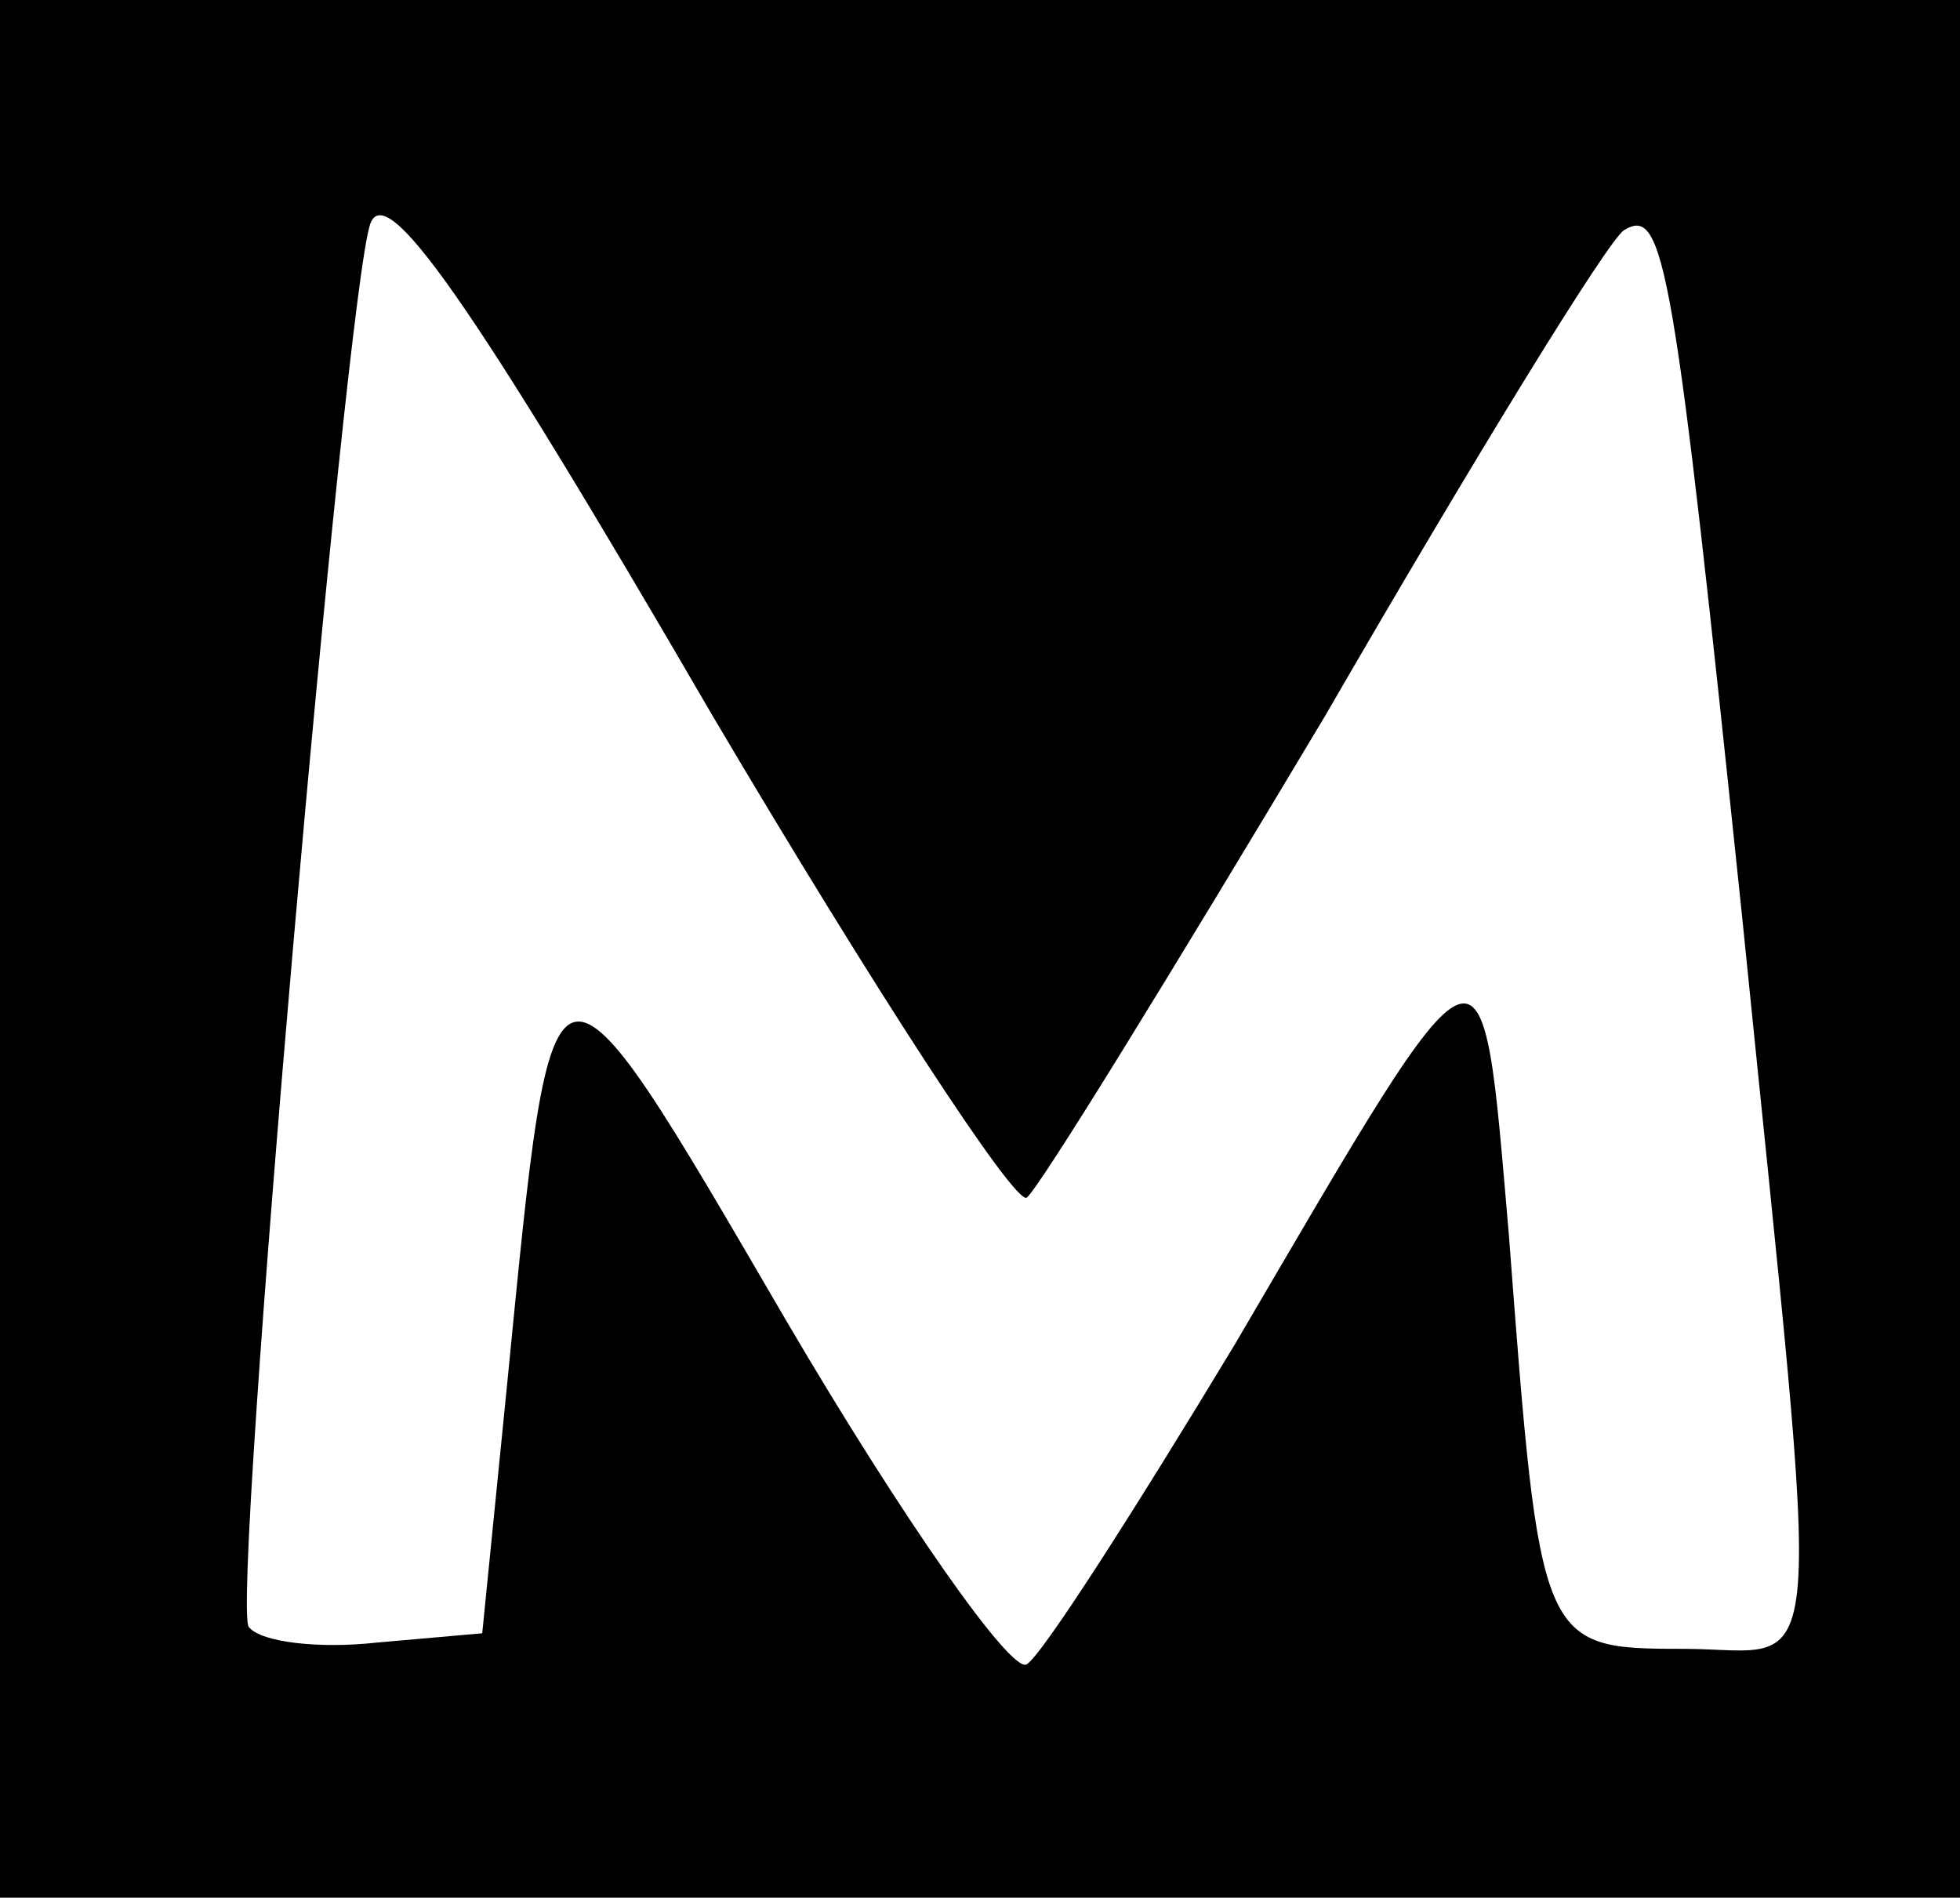 <?xml version="1.0" standalone="no"?>
<!DOCTYPE svg PUBLIC "-//W3C//DTD SVG 20010904//EN"
 "http://www.w3.org/TR/2001/REC-SVG-20010904/DTD/svg10.dtd">
<svg version="1.0" xmlns="http://www.w3.org/2000/svg"
 width="63pt" height="61pt" viewBox="0 0 63 61"
 preserveAspectRatio="xMidYMid meet">

<g transform="translate(0,61) scale(0.1,-0.1)"
fill="#000000" stroke="none">
<path d="M0 305 l0 -305 315 0 315 0 0 305 0 305 -315 0 -315 0 0 -305z m229
75 c52 -88 97 -157 101 -155 4 3 47 73 96 155 48 83 91 153 96 156 13 8 16
-10 38 -221 26 -258 28 -235 -19 -235 -46 0 -46 1 -56 133 -9 104 -6 105 -88
-35 -32 -53 -62 -100 -67 -103 -5 -3 -40 47 -77 110 -77 132 -75 132 -90 -20
l-8 -80 -34 -3 c-18 -2 -37 0 -41 5 -6 6 31 428 39 451 5 14 31 -22 110 -158z"/>
</g>
</svg>
